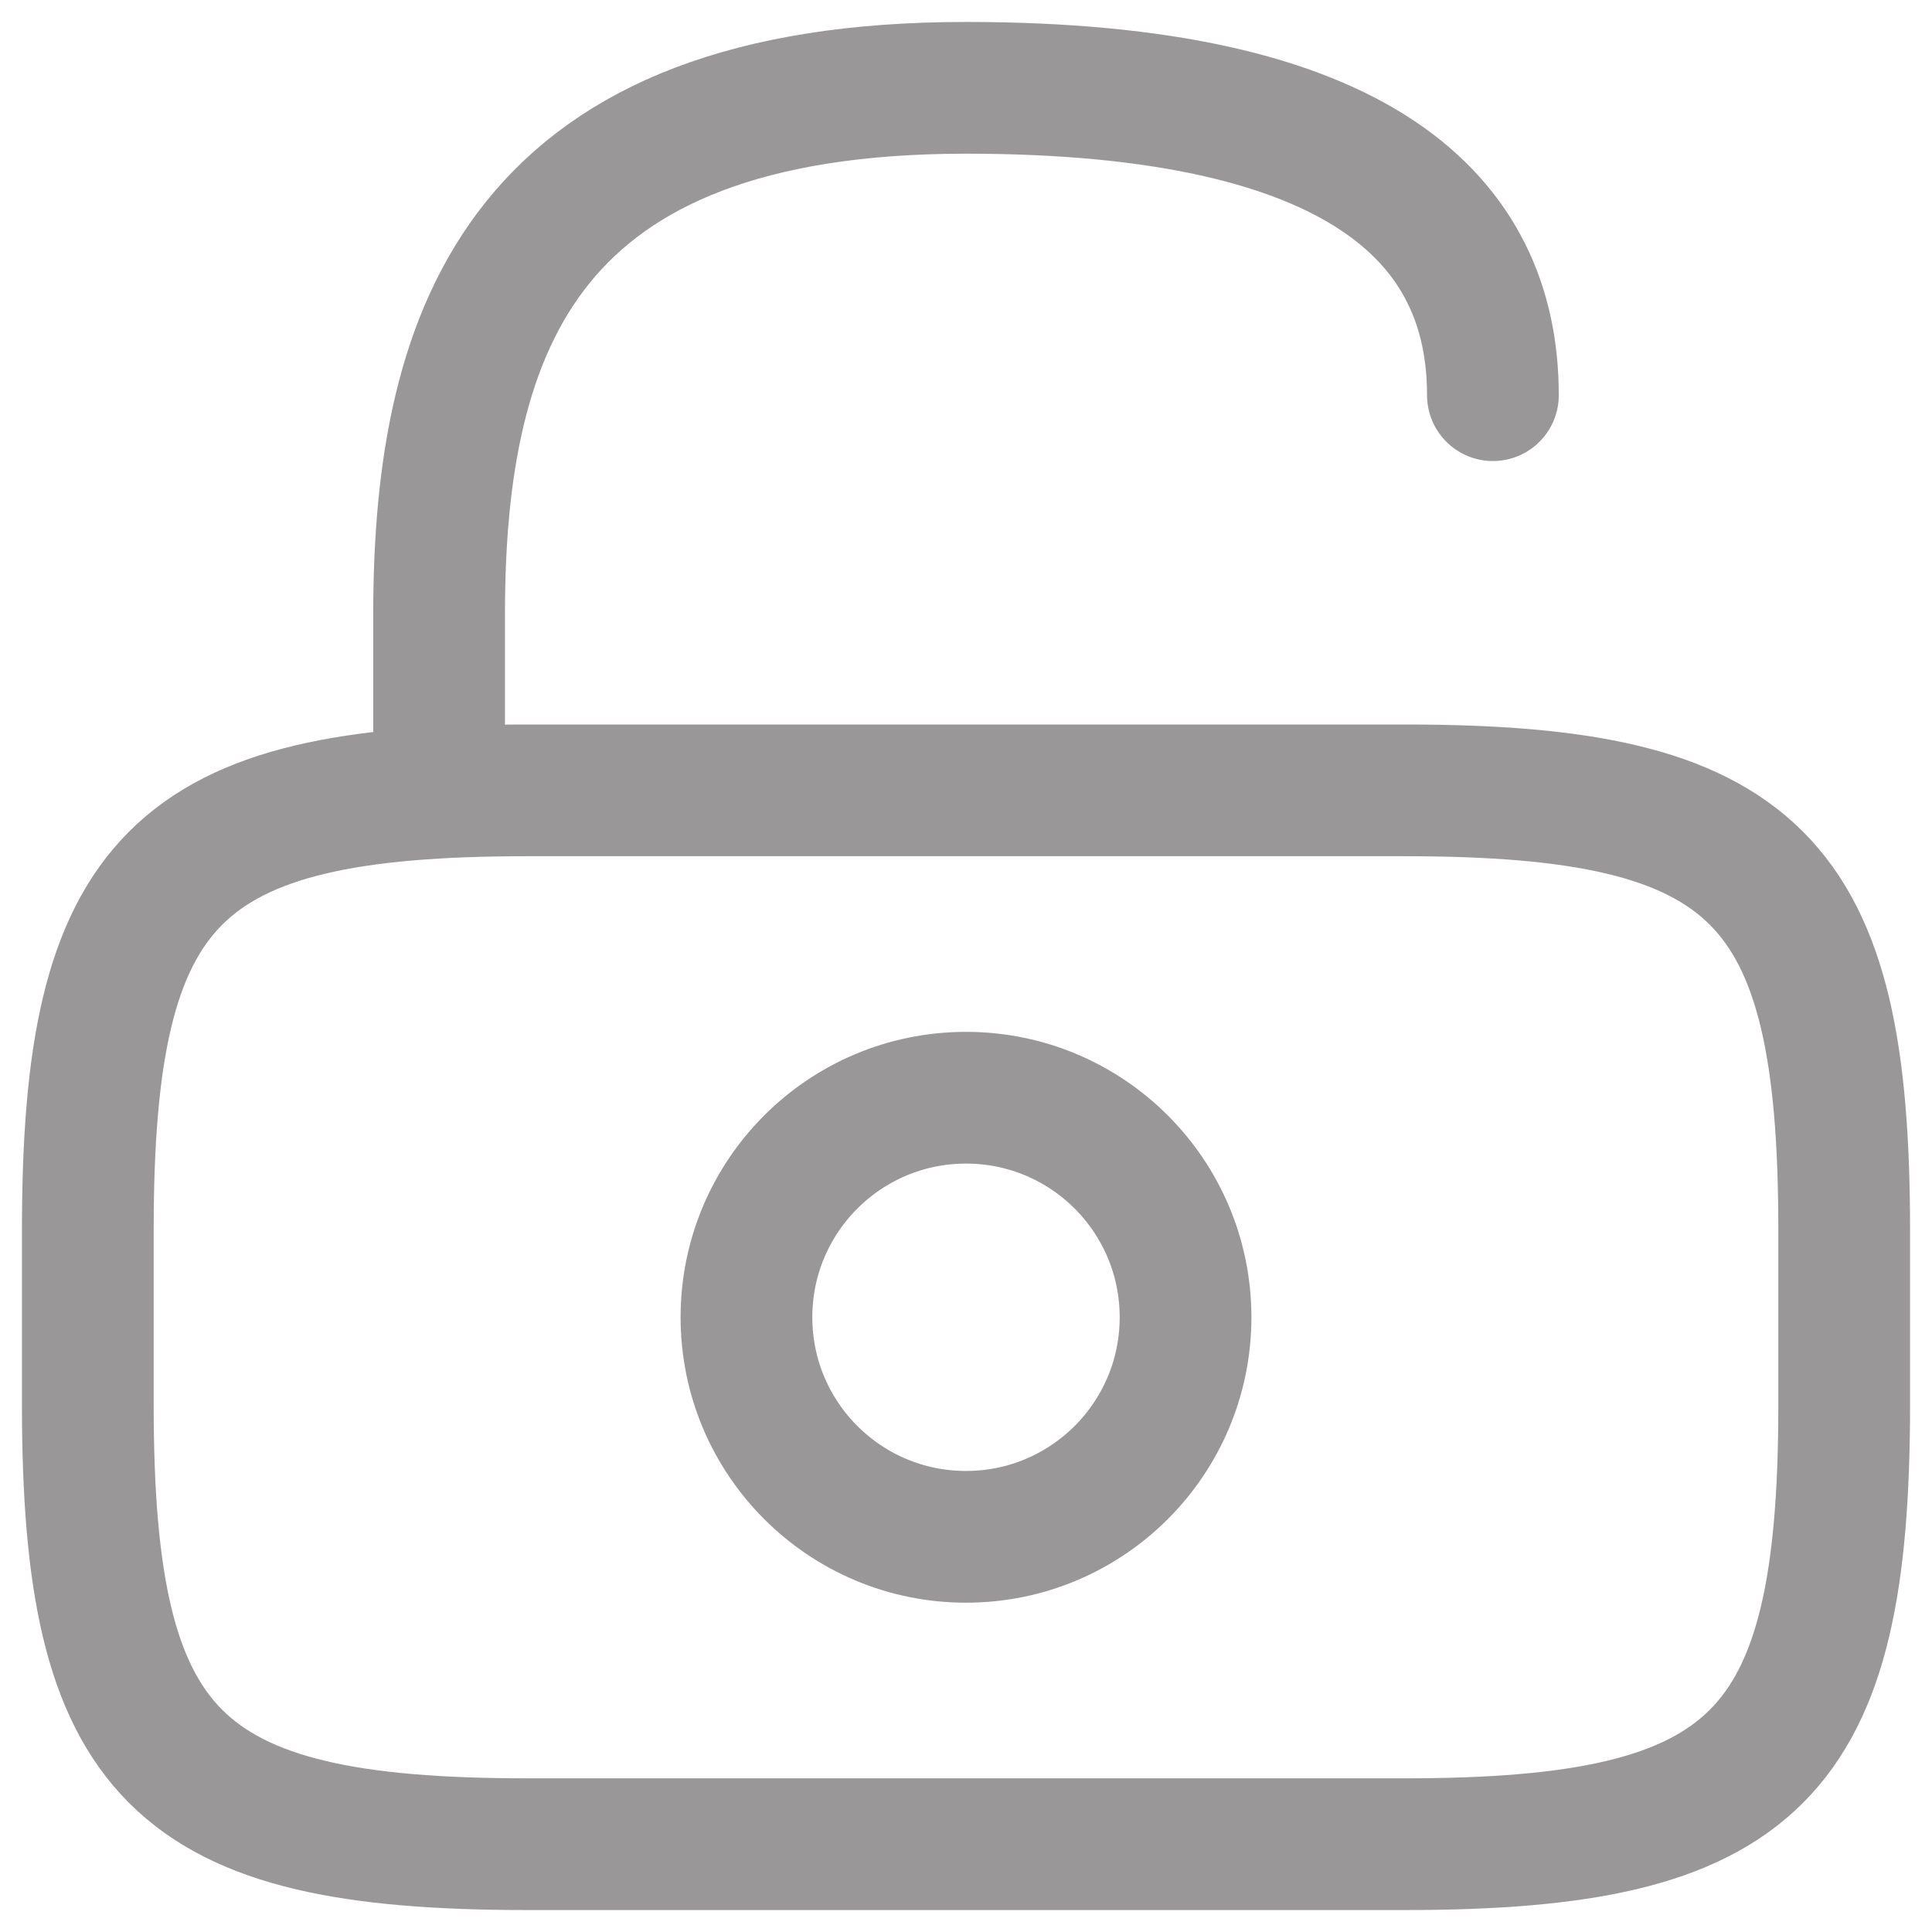 <svg width="22" height="22" viewBox="0 0 22 22" fill="none" xmlns="http://www.w3.org/2000/svg">
<path d="M16 21H6C2 21 1 20 1 16V14C1 10 2 9 6 9H16C20 9 21 10 21 14V16C21 20 20 21 16 21Z" stroke="#999797" stroke-width="1.5" stroke-linecap="round" stroke-linejoin="round"/>
<path d="M5 9V7C5 3.69 6 1 11 1C15.5 1 17 2.5 17 4.5" stroke="#999797" stroke-width="1.5" stroke-linecap="round" stroke-linejoin="round"/>
<path d="M11 17.5C12.381 17.5 13.5 16.381 13.5 15C13.5 13.619 12.381 12.5 11 12.5C9.619 12.5 8.5 13.619 8.5 15C8.5 16.381 9.619 17.5 11 17.5Z" stroke="#999797" stroke-width="1.5" stroke-linecap="round" stroke-linejoin="round"/>
</svg>
